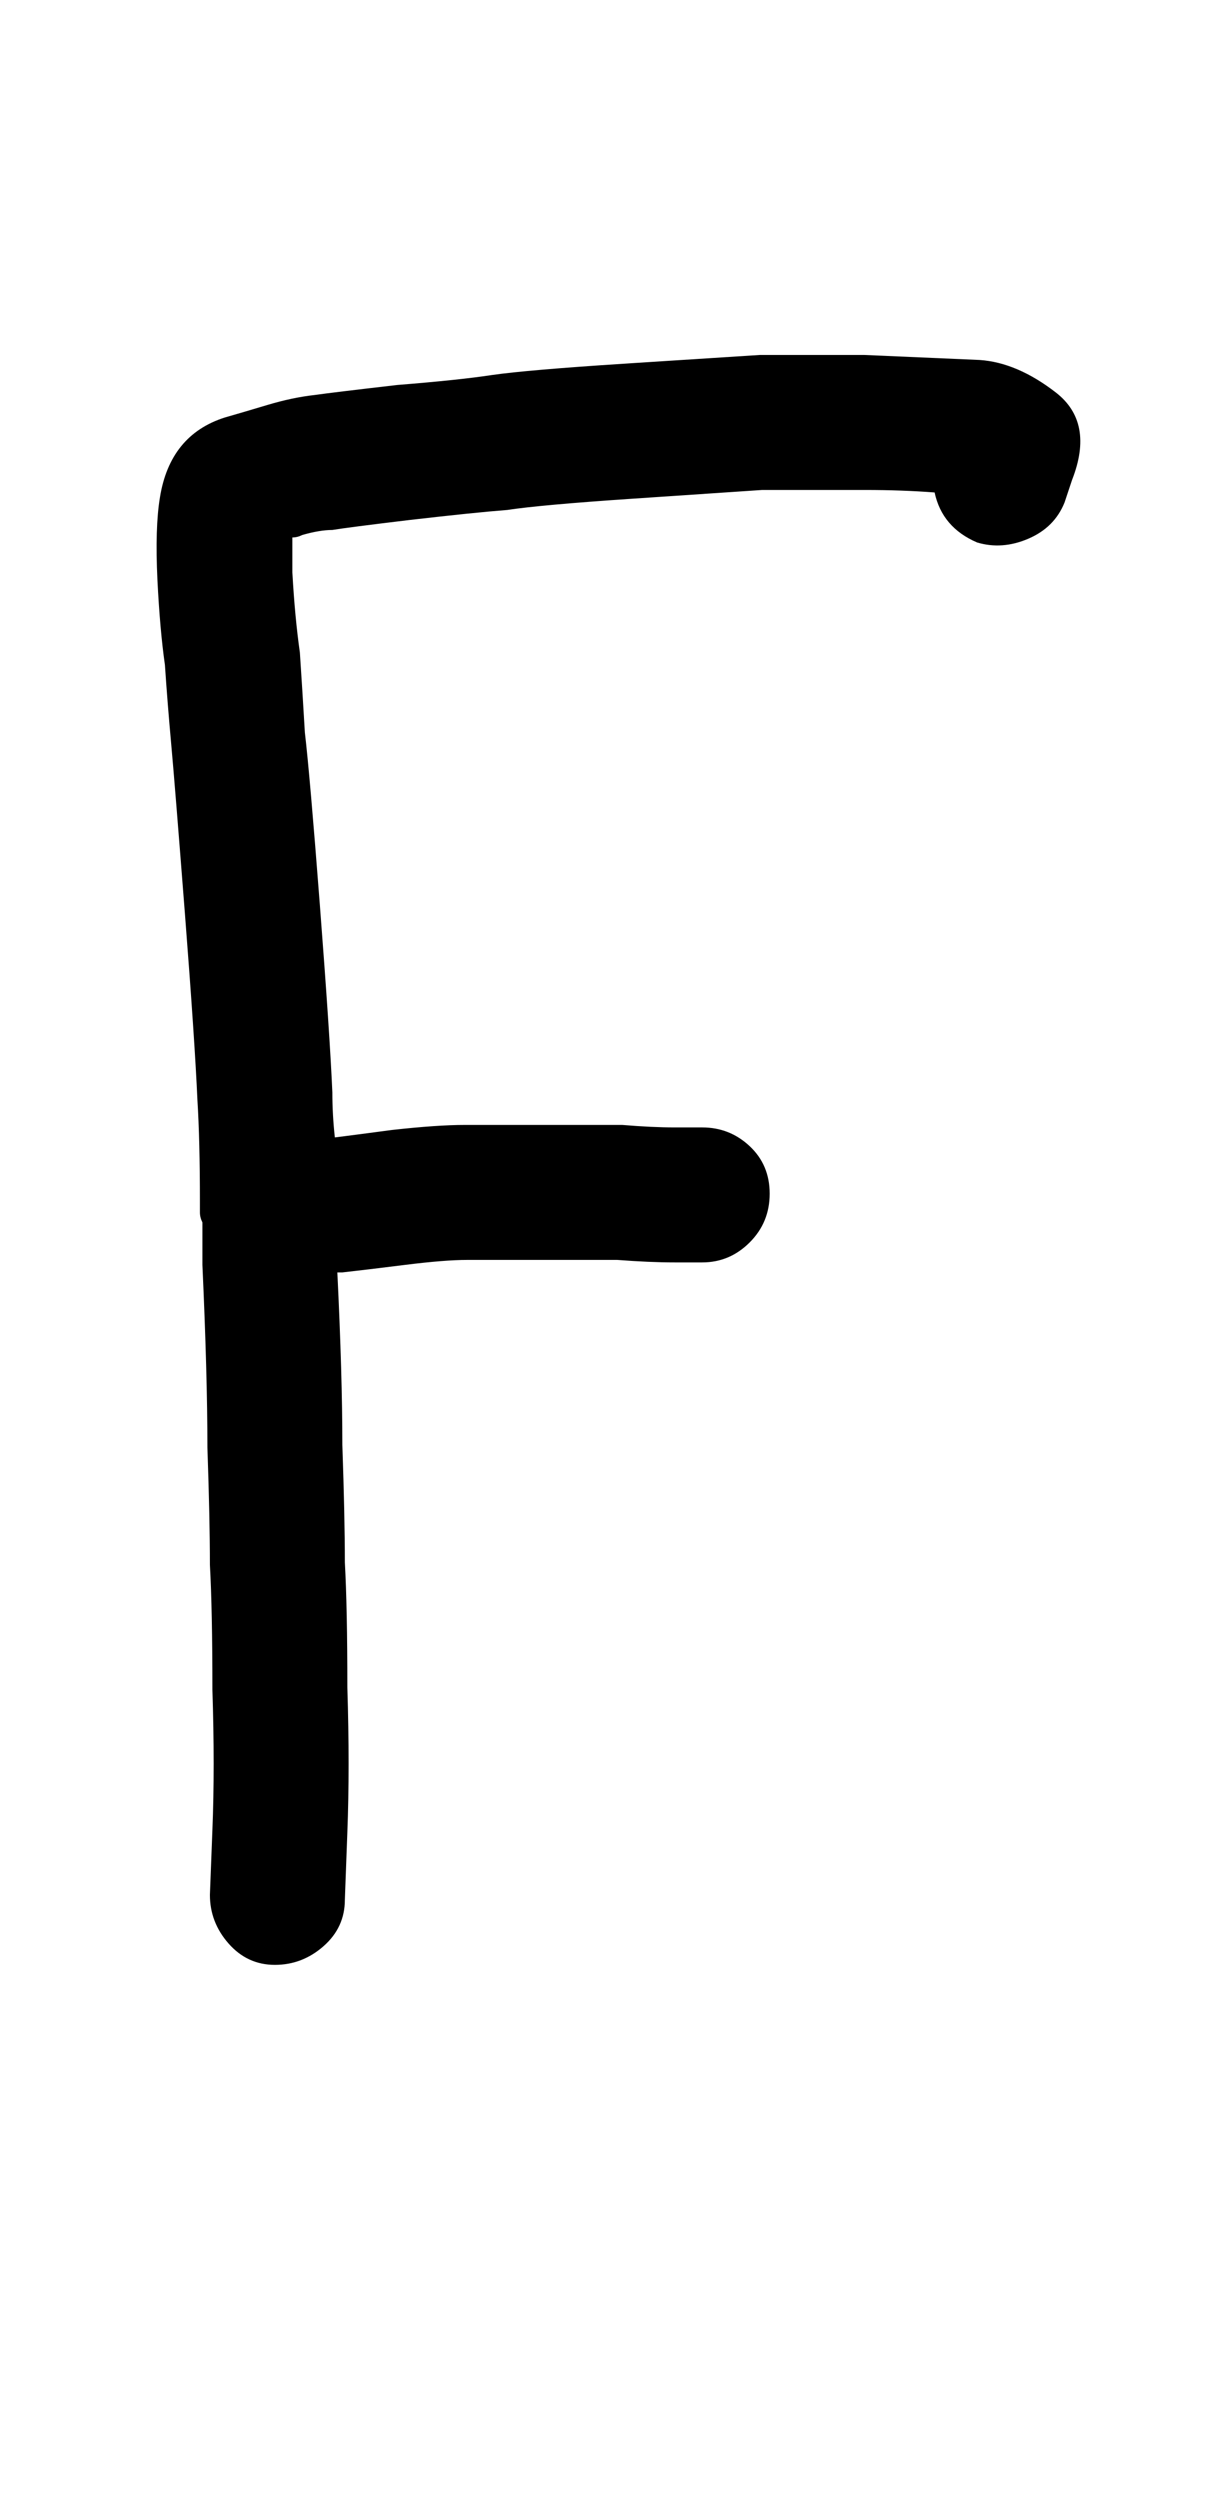 <?xml version="1.0" standalone="no"?>
<!DOCTYPE svg PUBLIC "-//W3C//DTD SVG 1.1//EN" "http://www.w3.org/Graphics/SVG/1.1/DTD/svg11.dtd" >
<svg xmlns="http://www.w3.org/2000/svg" xmlns:xlink="http://www.w3.org/1999/xlink" version="1.1" viewBox="-10 0 485 1000">
   <path fill="currentColor"
d="M70 485v-4q0 -25 -1 -41q-1 -23 -5 -74.5t-5.5 -68t-2.5 -31.5q-2 -14 -3 -34q-1 -21 1 -33q4 -25 26 -32q7 -2 17 -5t19 -4q7 -1 33 -4q25 -2 38 -4q14 -2 52.5 -4.5t54.5 -3.5h42t46 2q15 1 30.5 13t6.5 35l-3 9q-4 10 -14.5 14.5t-20.5 1.5q-14 -6 -17 -20
q-13 -1 -28 -1h-41q-15 1 -52 3.5t-50 4.5q-13 1 -39 4q-25 3 -31 4q-5 0 -12 2q-2 1 -4 1v14q1 18 3 32q1 15 2 32q2 17 6 69t5 75q0 9 1 18q8 -1 23 -3q18 -2 29 -2h30h33q12 1 21 1h11q11 0 19 7.5t8 19t-8 19.5t-19 8h-11q-10 0 -23 -1h-30h-30q-9 0 -25 2t-25 3h-2
q2 41 2 69q1 29 1 47q1 18 1 50q1 32 0 58l-1 27q0 11 -8.5 18.5t-19.5 7.5t-18.5 -8.5t-7.5 -19.5l1 -26q1 -25 0 -56q0 -32 -1 -50q0 -18 -1 -47q0 -29 -2 -73v-17q-1 -2 -1 -4z" />
</svg>

